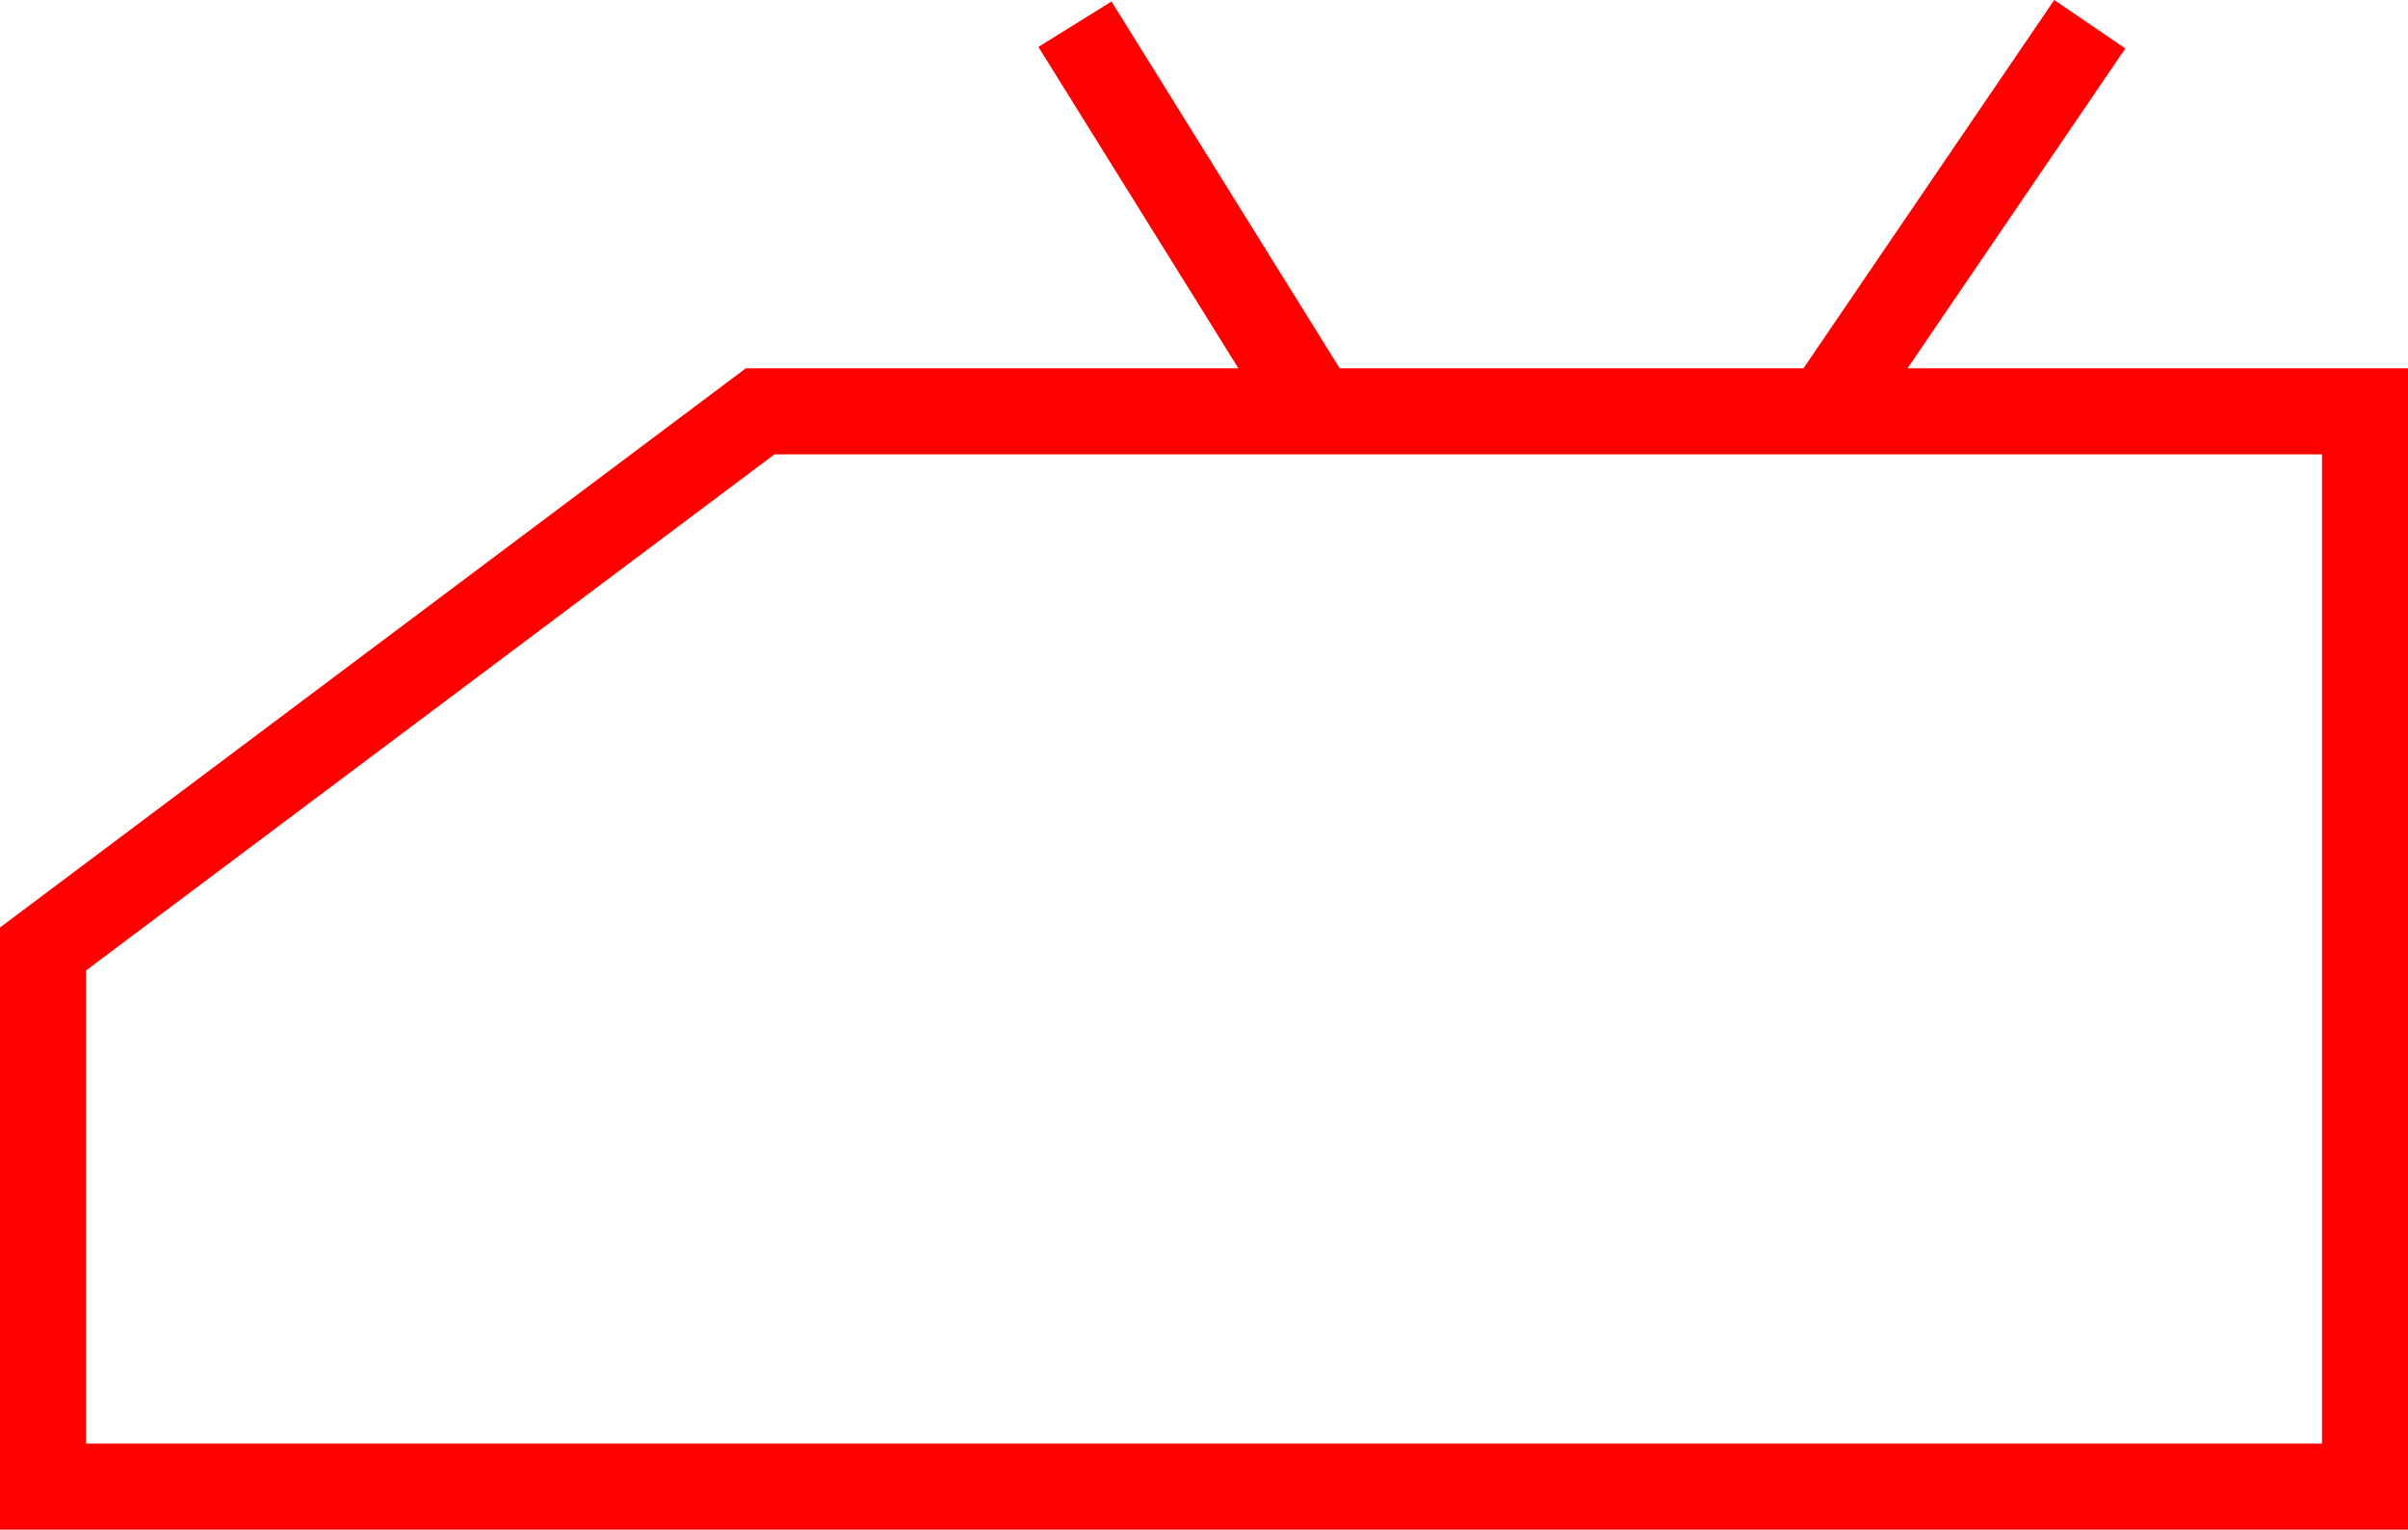 <svg xmlns="http://www.w3.org/2000/svg" width="56" height="35.563" viewBox="0 0 56 35.563">
  <path id="_020137" data-name="020137" d="M3337.361,455l5.066-7.437-1.654-1.126L3334.941,455h-10.785l-5.307-8.528-1.7,1.056L3321.8,455h-11.455L3293,468v14h56V455ZM3347,480h-52V469l16.011-12H3347Z" transform="translate(-3293 -446.437)" fill="red"/>
</svg>
